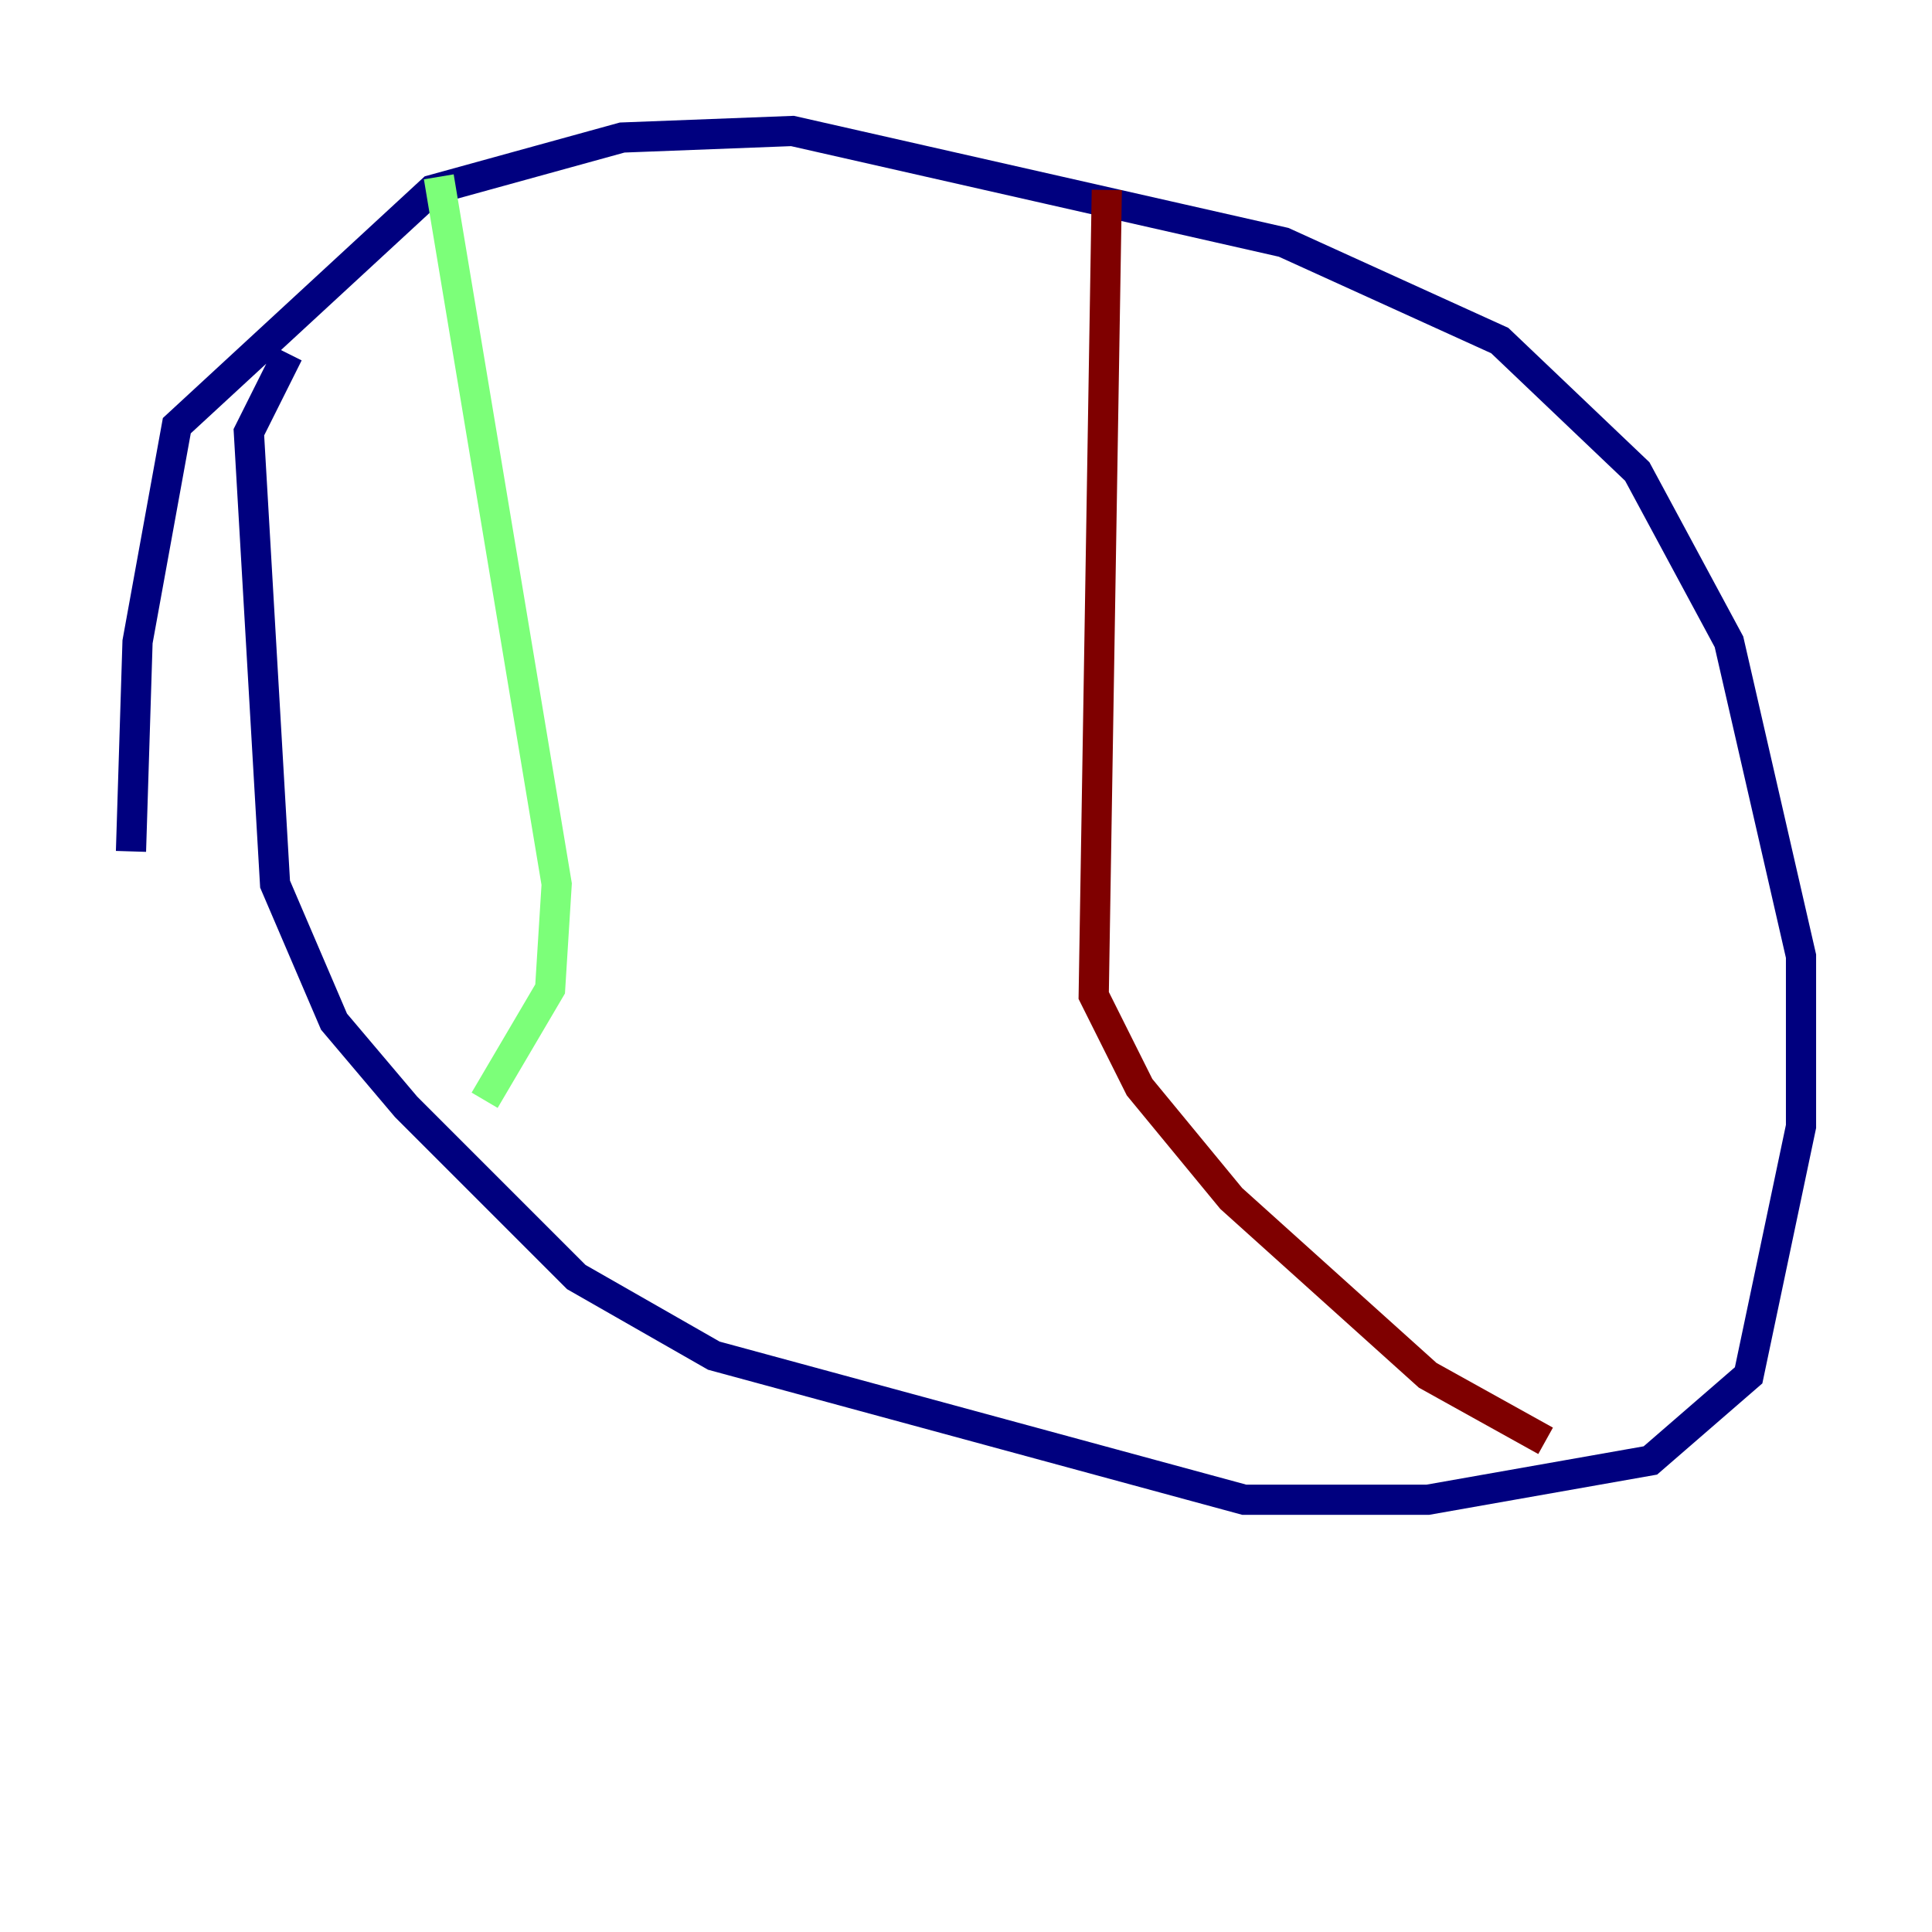 <?xml version="1.0" encoding="utf-8" ?>
<svg baseProfile="tiny" height="128" version="1.2" viewBox="0,0,128,128" width="128" xmlns="http://www.w3.org/2000/svg" xmlns:ev="http://www.w3.org/2001/xml-events" xmlns:xlink="http://www.w3.org/1999/xlink"><defs /><polyline fill="none" points="8.678,56.407 9.112,42.522 11.715,28.203 28.637,12.583 41.22,9.112 52.502,8.678 85.044,16.054 99.363,22.563 108.475,31.241 114.549,42.522 119.322,63.349 119.322,74.63 115.851,91.119 109.342,96.759 94.59,99.363 82.441,99.363 47.295,89.817 38.183,84.61 26.902,73.329 22.129,67.688 18.224,58.576 16.488,28.637 19.091,23.43" stroke="#00007f" stroke-width="2" /><polyline fill="none" points="29.071,11.715 36.881,58.576 36.447,65.519 32.108,72.895" stroke="#7cff79" stroke-width="2" /><polyline fill="none" points="73.329,12.583 72.461,65.953 75.498,72.027 81.573,79.403 94.59,91.119 102.4,95.458" stroke="#7f0000" stroke-width="2" /></svg>